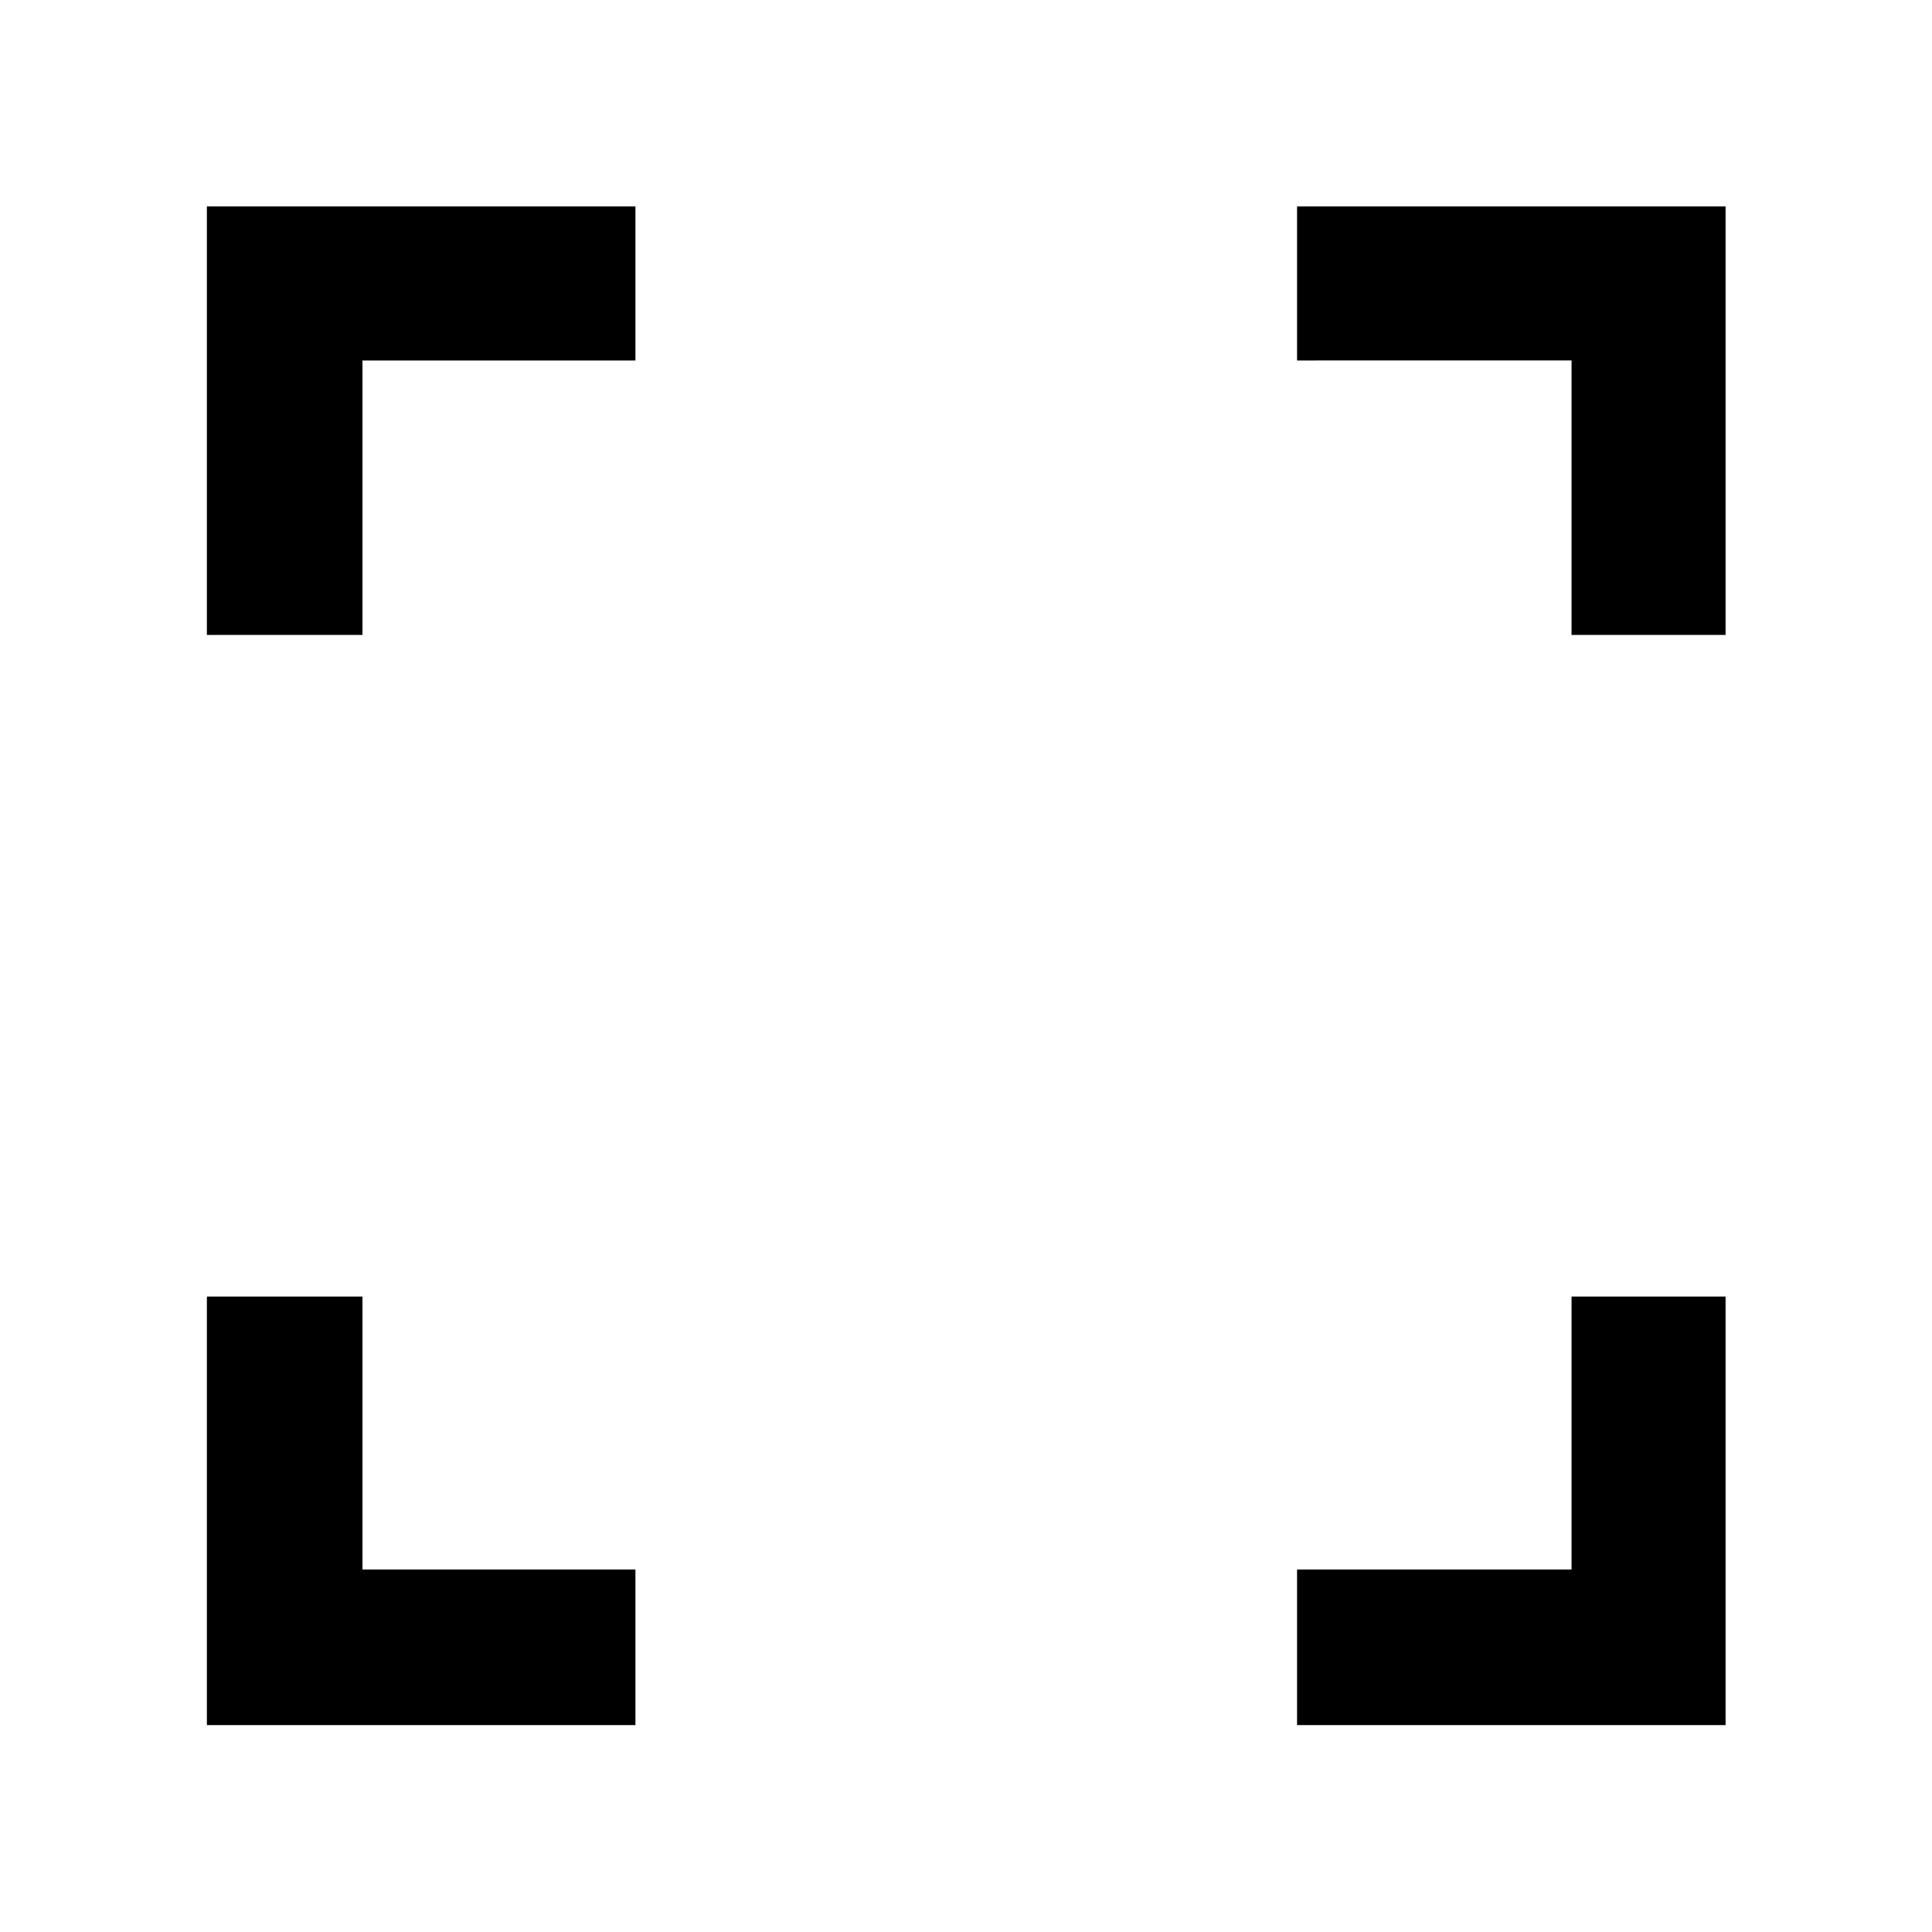 <svg xmlns="http://www.w3.org/2000/svg" height="48" viewBox="0 -960 960 960" width="48"><path d="M102.8-102.8v-212.94h77.31v135.63h135.63v77.31H102.8Zm541.7 0v-77.31h136.39v-135.63h76.54v212.94H644.5ZM102.8-644.5v-212.93h212.94v76.54H180.11v136.39H102.8Zm678.09 0v-136.39H644.5v-76.54h212.93v212.93h-76.54Z"/></svg>